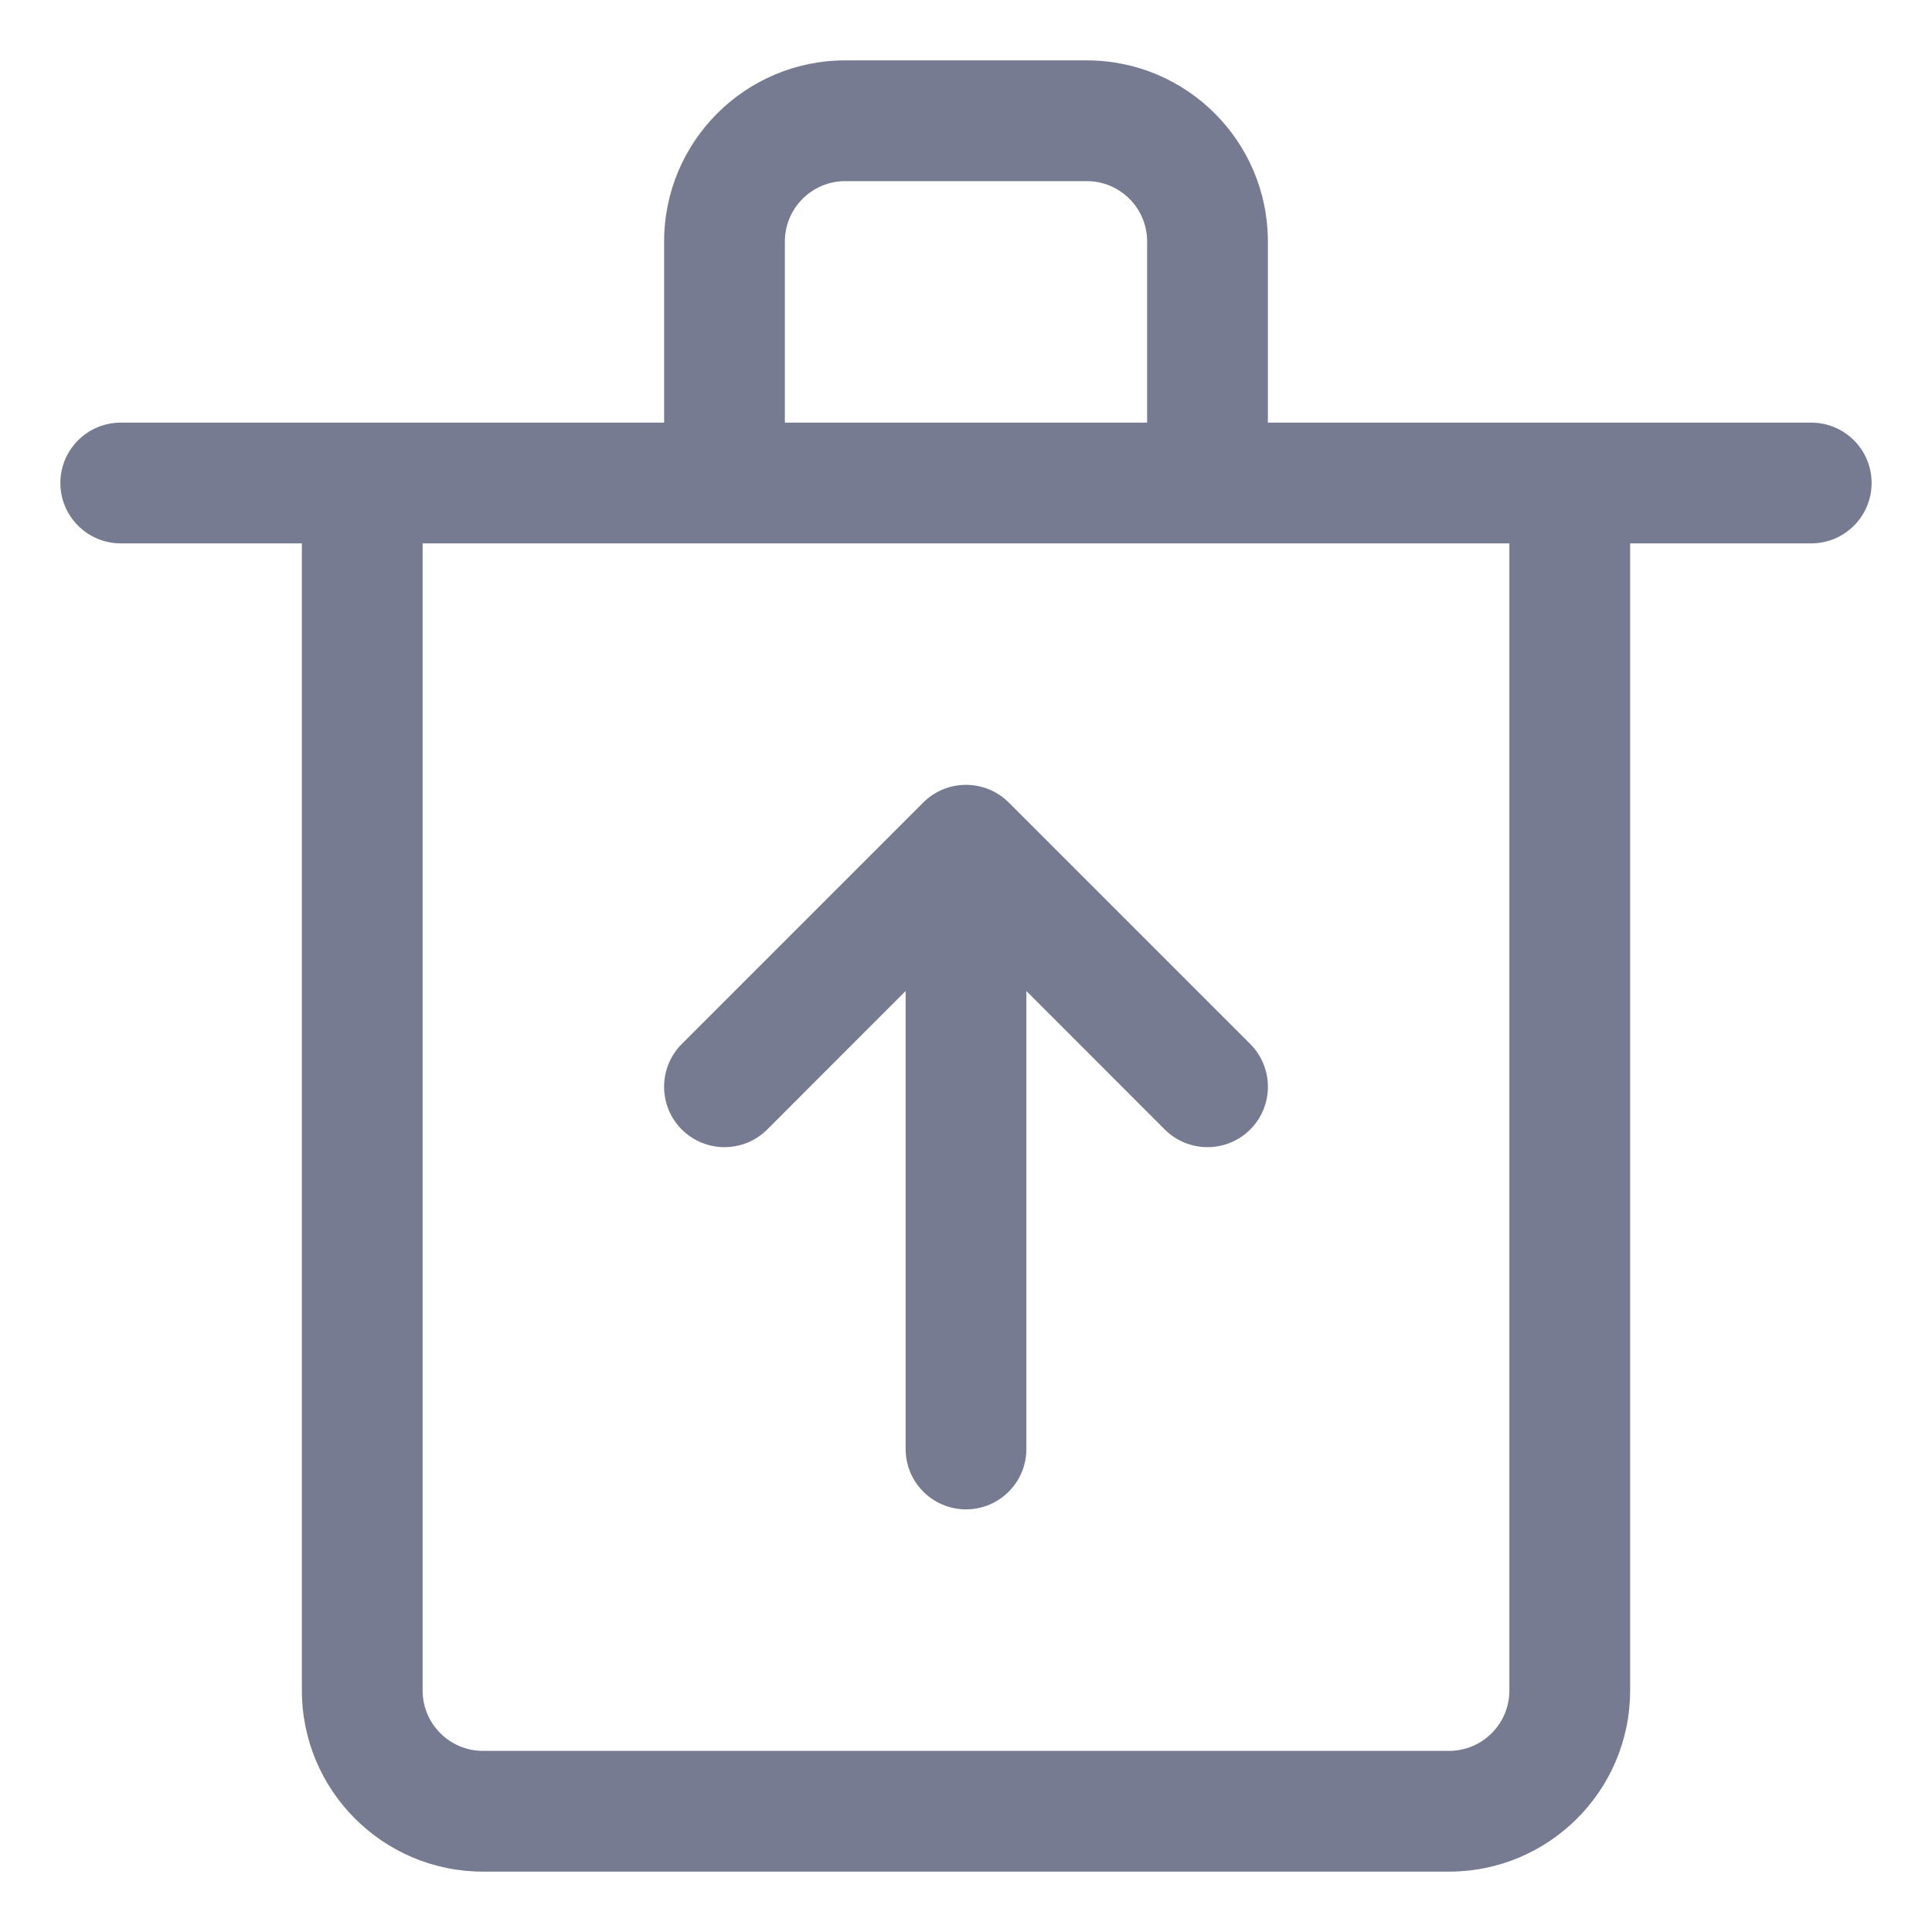 <svg width="16" height="16" viewBox="0 0 16 16" fill="none" xmlns="http://www.w3.org/2000/svg">
<path fill-rule="evenodd" clip-rule="evenodd" d="M8.354 6.646L10.354 8.646C10.549 8.842 10.549 9.158 10.354 9.354C10.158 9.549 9.842 9.549 9.646 9.354L8.5 8.207V12C8.5 12.276 8.276 12.5 8 12.5C7.724 12.5 7.5 12.276 7.5 12V8.207L6.354 9.354C6.158 9.549 5.842 9.549 5.646 9.354C5.451 9.158 5.451 8.842 5.646 8.646L7.646 6.646C7.842 6.451 8.158 6.451 8.354 6.646Z" fill="#777B92"/>
<path fill-rule="evenodd" clip-rule="evenodd" d="M5.5 3.5V2C5.5 1.172 6.172 0.5 7 0.5H9C9.828 0.5 10.5 1.172 10.5 2V3.5H15C15.276 3.5 15.5 3.724 15.5 4C15.5 4.276 15.276 4.5 15 4.5H13.5V14C13.5 14.828 12.828 15.5 12 15.5H4C3.172 15.5 2.5 14.828 2.5 14V4.5H1C0.724 4.5 0.5 4.276 0.5 4C0.5 3.724 0.724 3.5 1 3.5H5.5ZM6.5 2V3.5H9.5V2C9.5 1.724 9.276 1.5 9 1.5H7C6.724 1.5 6.5 1.724 6.5 2ZM3.5 14C3.5 14.276 3.724 14.5 4 14.5H12C12.276 14.5 12.5 14.276 12.5 14V4.5H3.5V14Z" fill="#777B92"/>
</svg>
